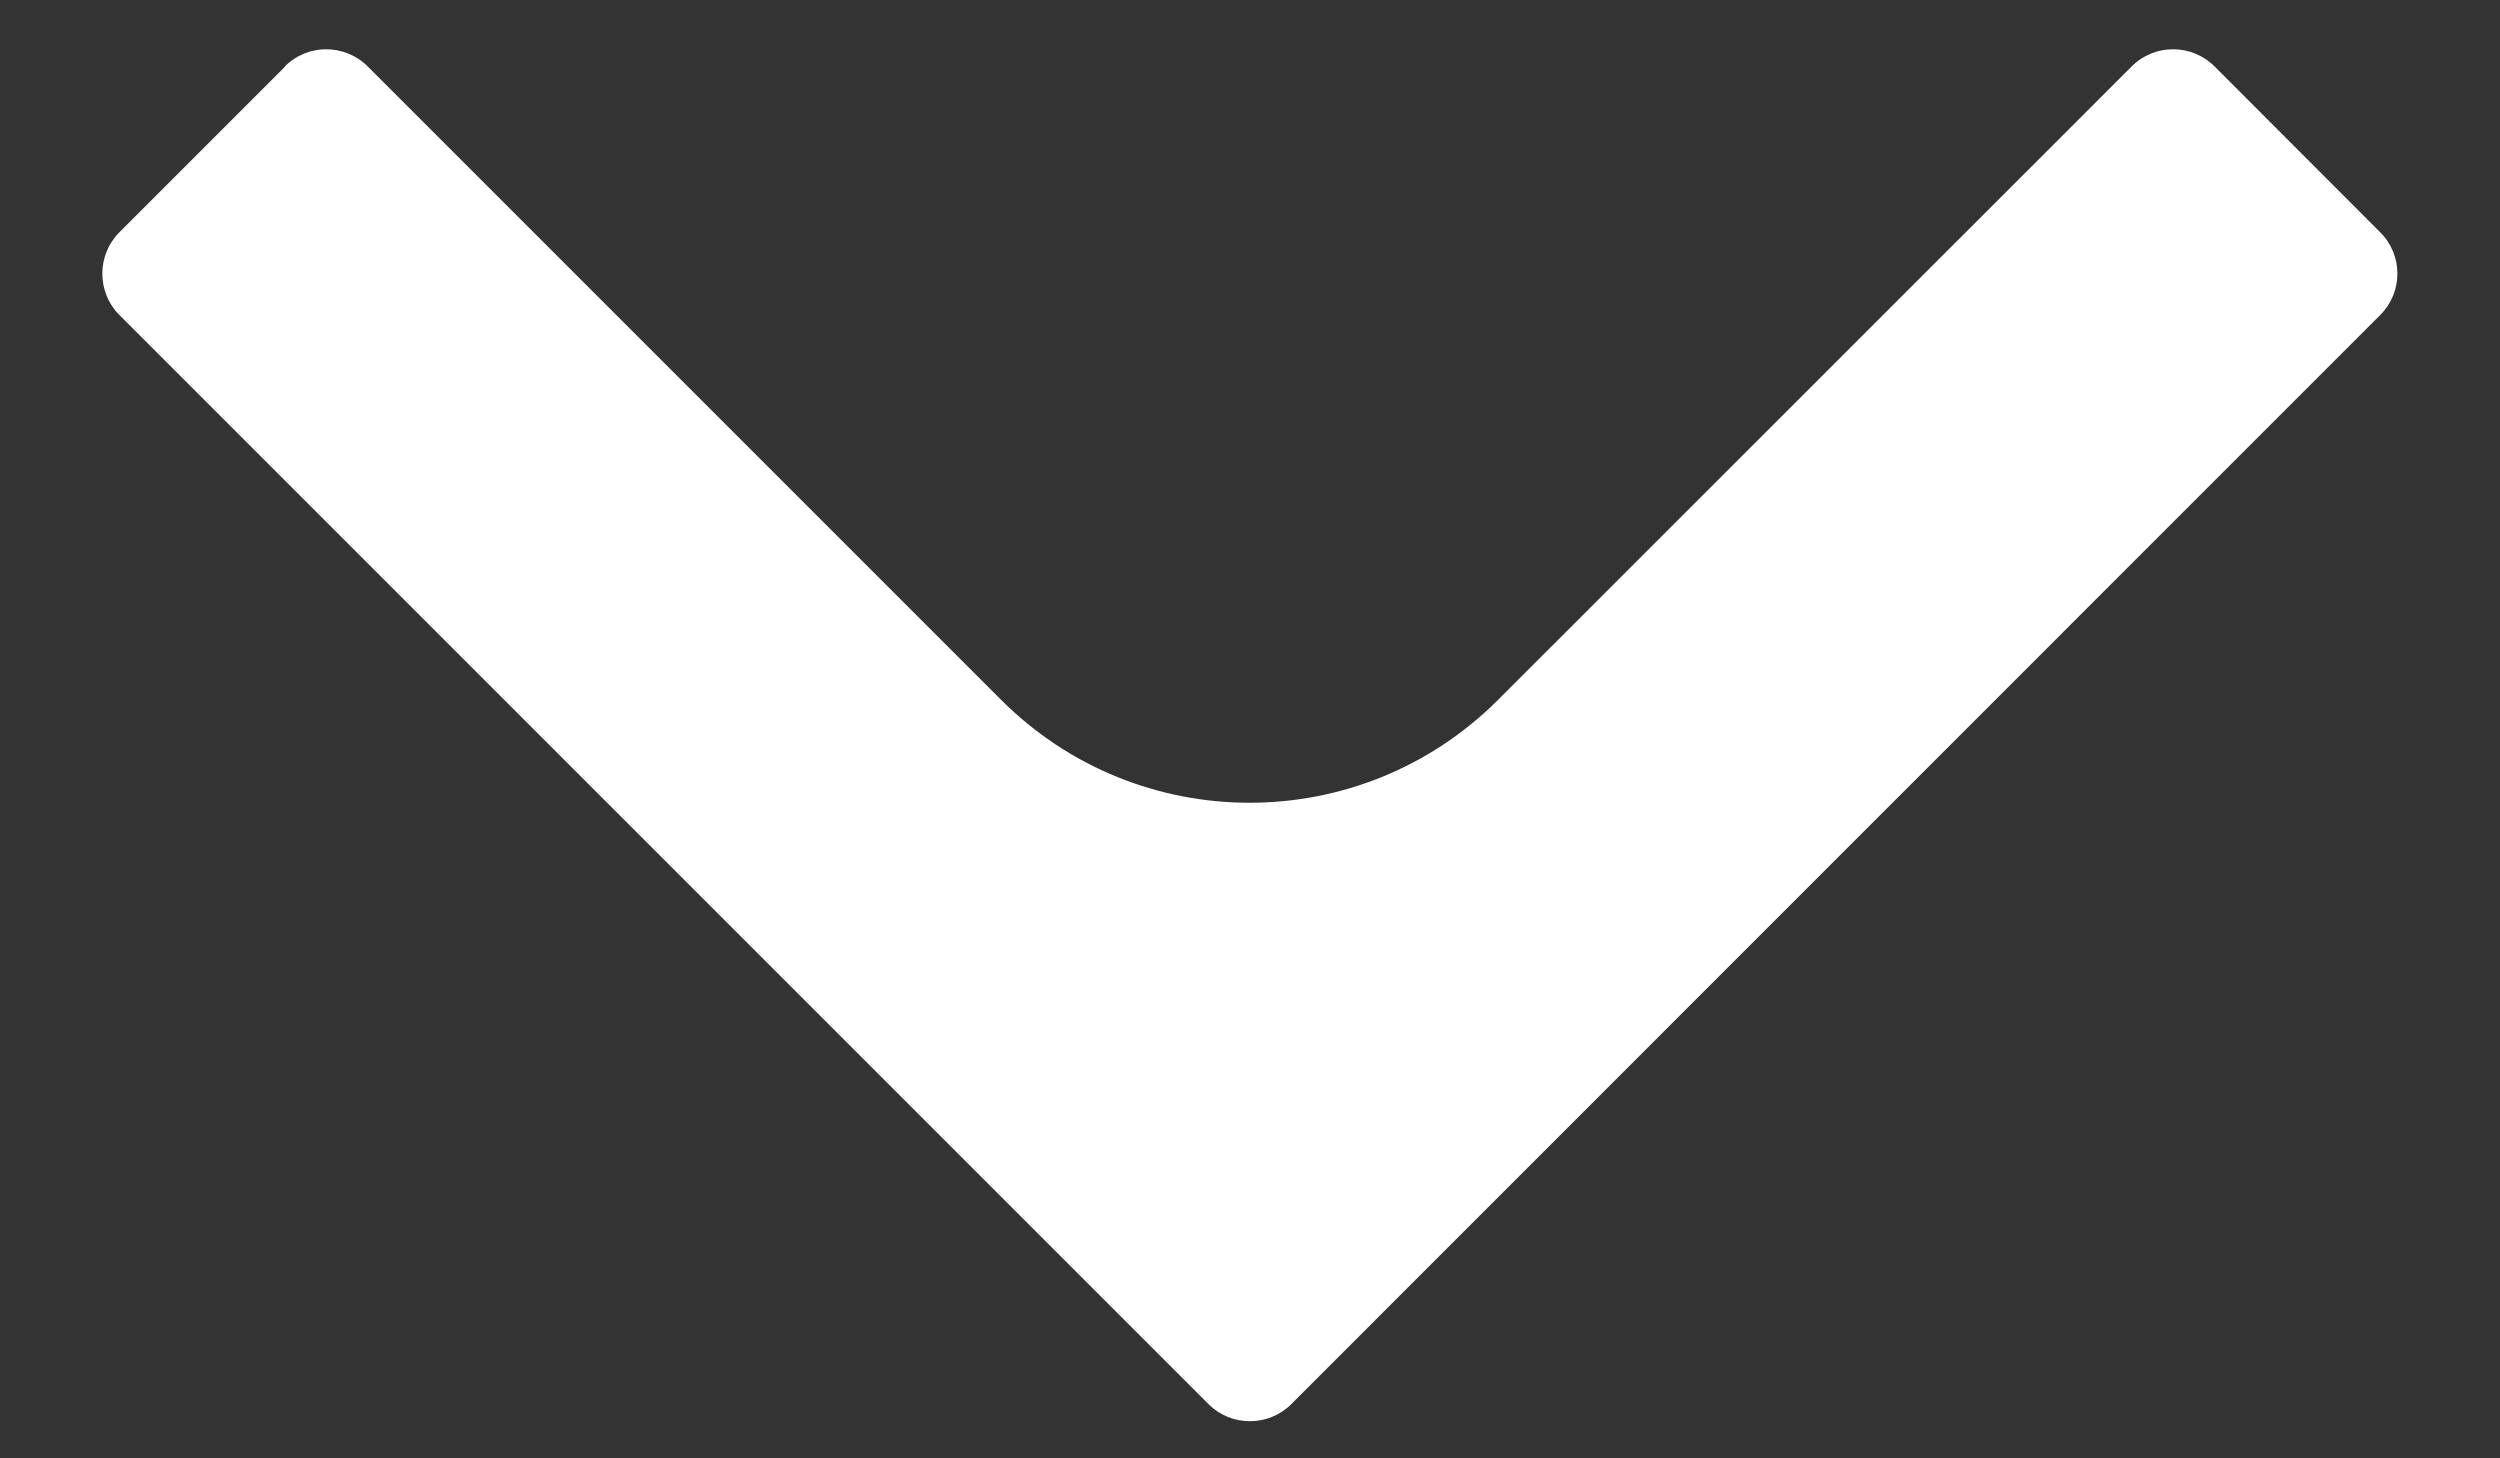 <svg width="12" height="7" viewBox="0 0 12 7" fill="none" xmlns="http://www.w3.org/2000/svg">
<rect x="0" y="0" width="12" height="7" fill="#333333" stroke="none"/>
<path d="M1.369 0.319L0.573 1.115C0.464 1.224 0.464 1.403 0.573 1.512L5.801 6.74C5.91 6.849 6.089 6.849 6.198 6.74L11.425 1.512C11.535 1.403 11.535 1.224 11.425 1.115L10.63 0.319C10.52 0.209 10.341 0.209 10.232 0.319L7.191 3.359C6.532 4.018 5.464 4.018 4.805 3.359L1.765 0.319C1.655 0.209 1.476 0.209 1.367 0.319H1.369Z" fill="#FFFFFF"/>
</svg>

